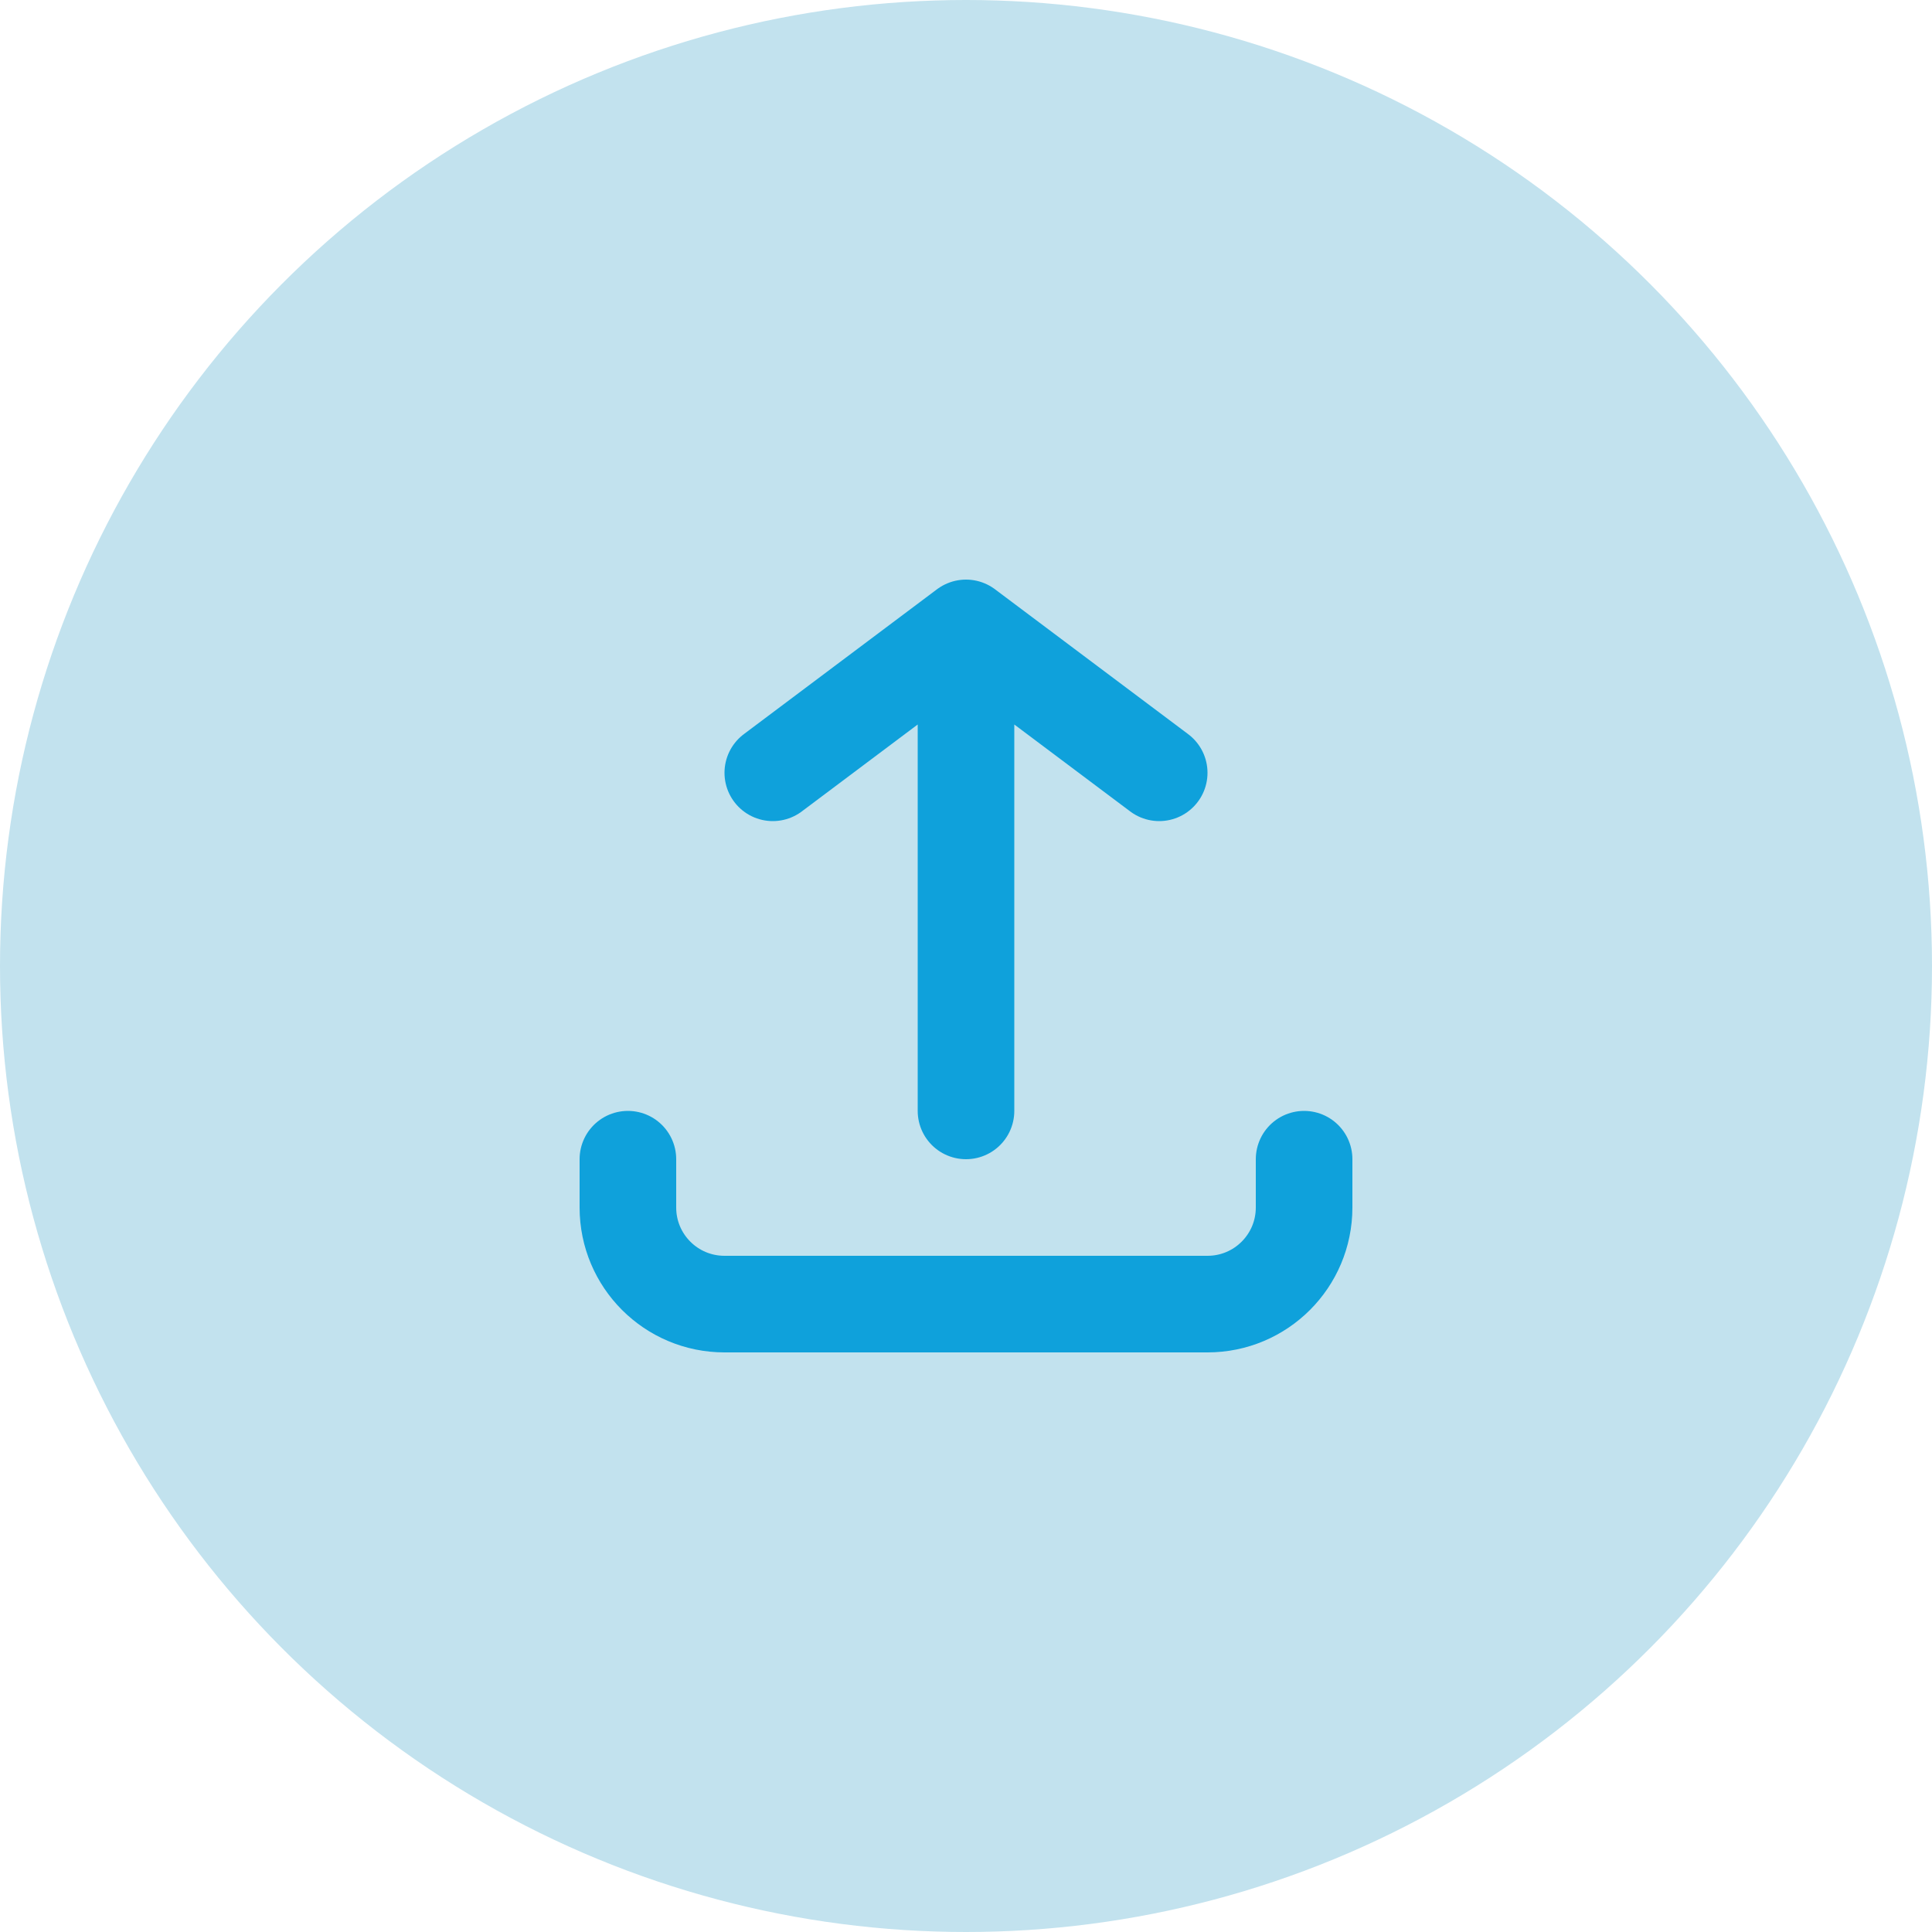 <svg width="40" height="40" viewBox="0 0 40 40" fill="none" xmlns="http://www.w3.org/2000/svg">
<circle cx="20" cy="20" r="20" fill="#C2E2EE"/>
<path d="M13 24V25C13 26.105 13.895 27 15 27H25C26.105 27 27 26.105 27 25V24M20 23V13M20 13L16 16M20 13L24 16" stroke="#0FA1DB" stroke-width="2" stroke-linecap="round" stroke-linejoin="round"/>
</svg>
